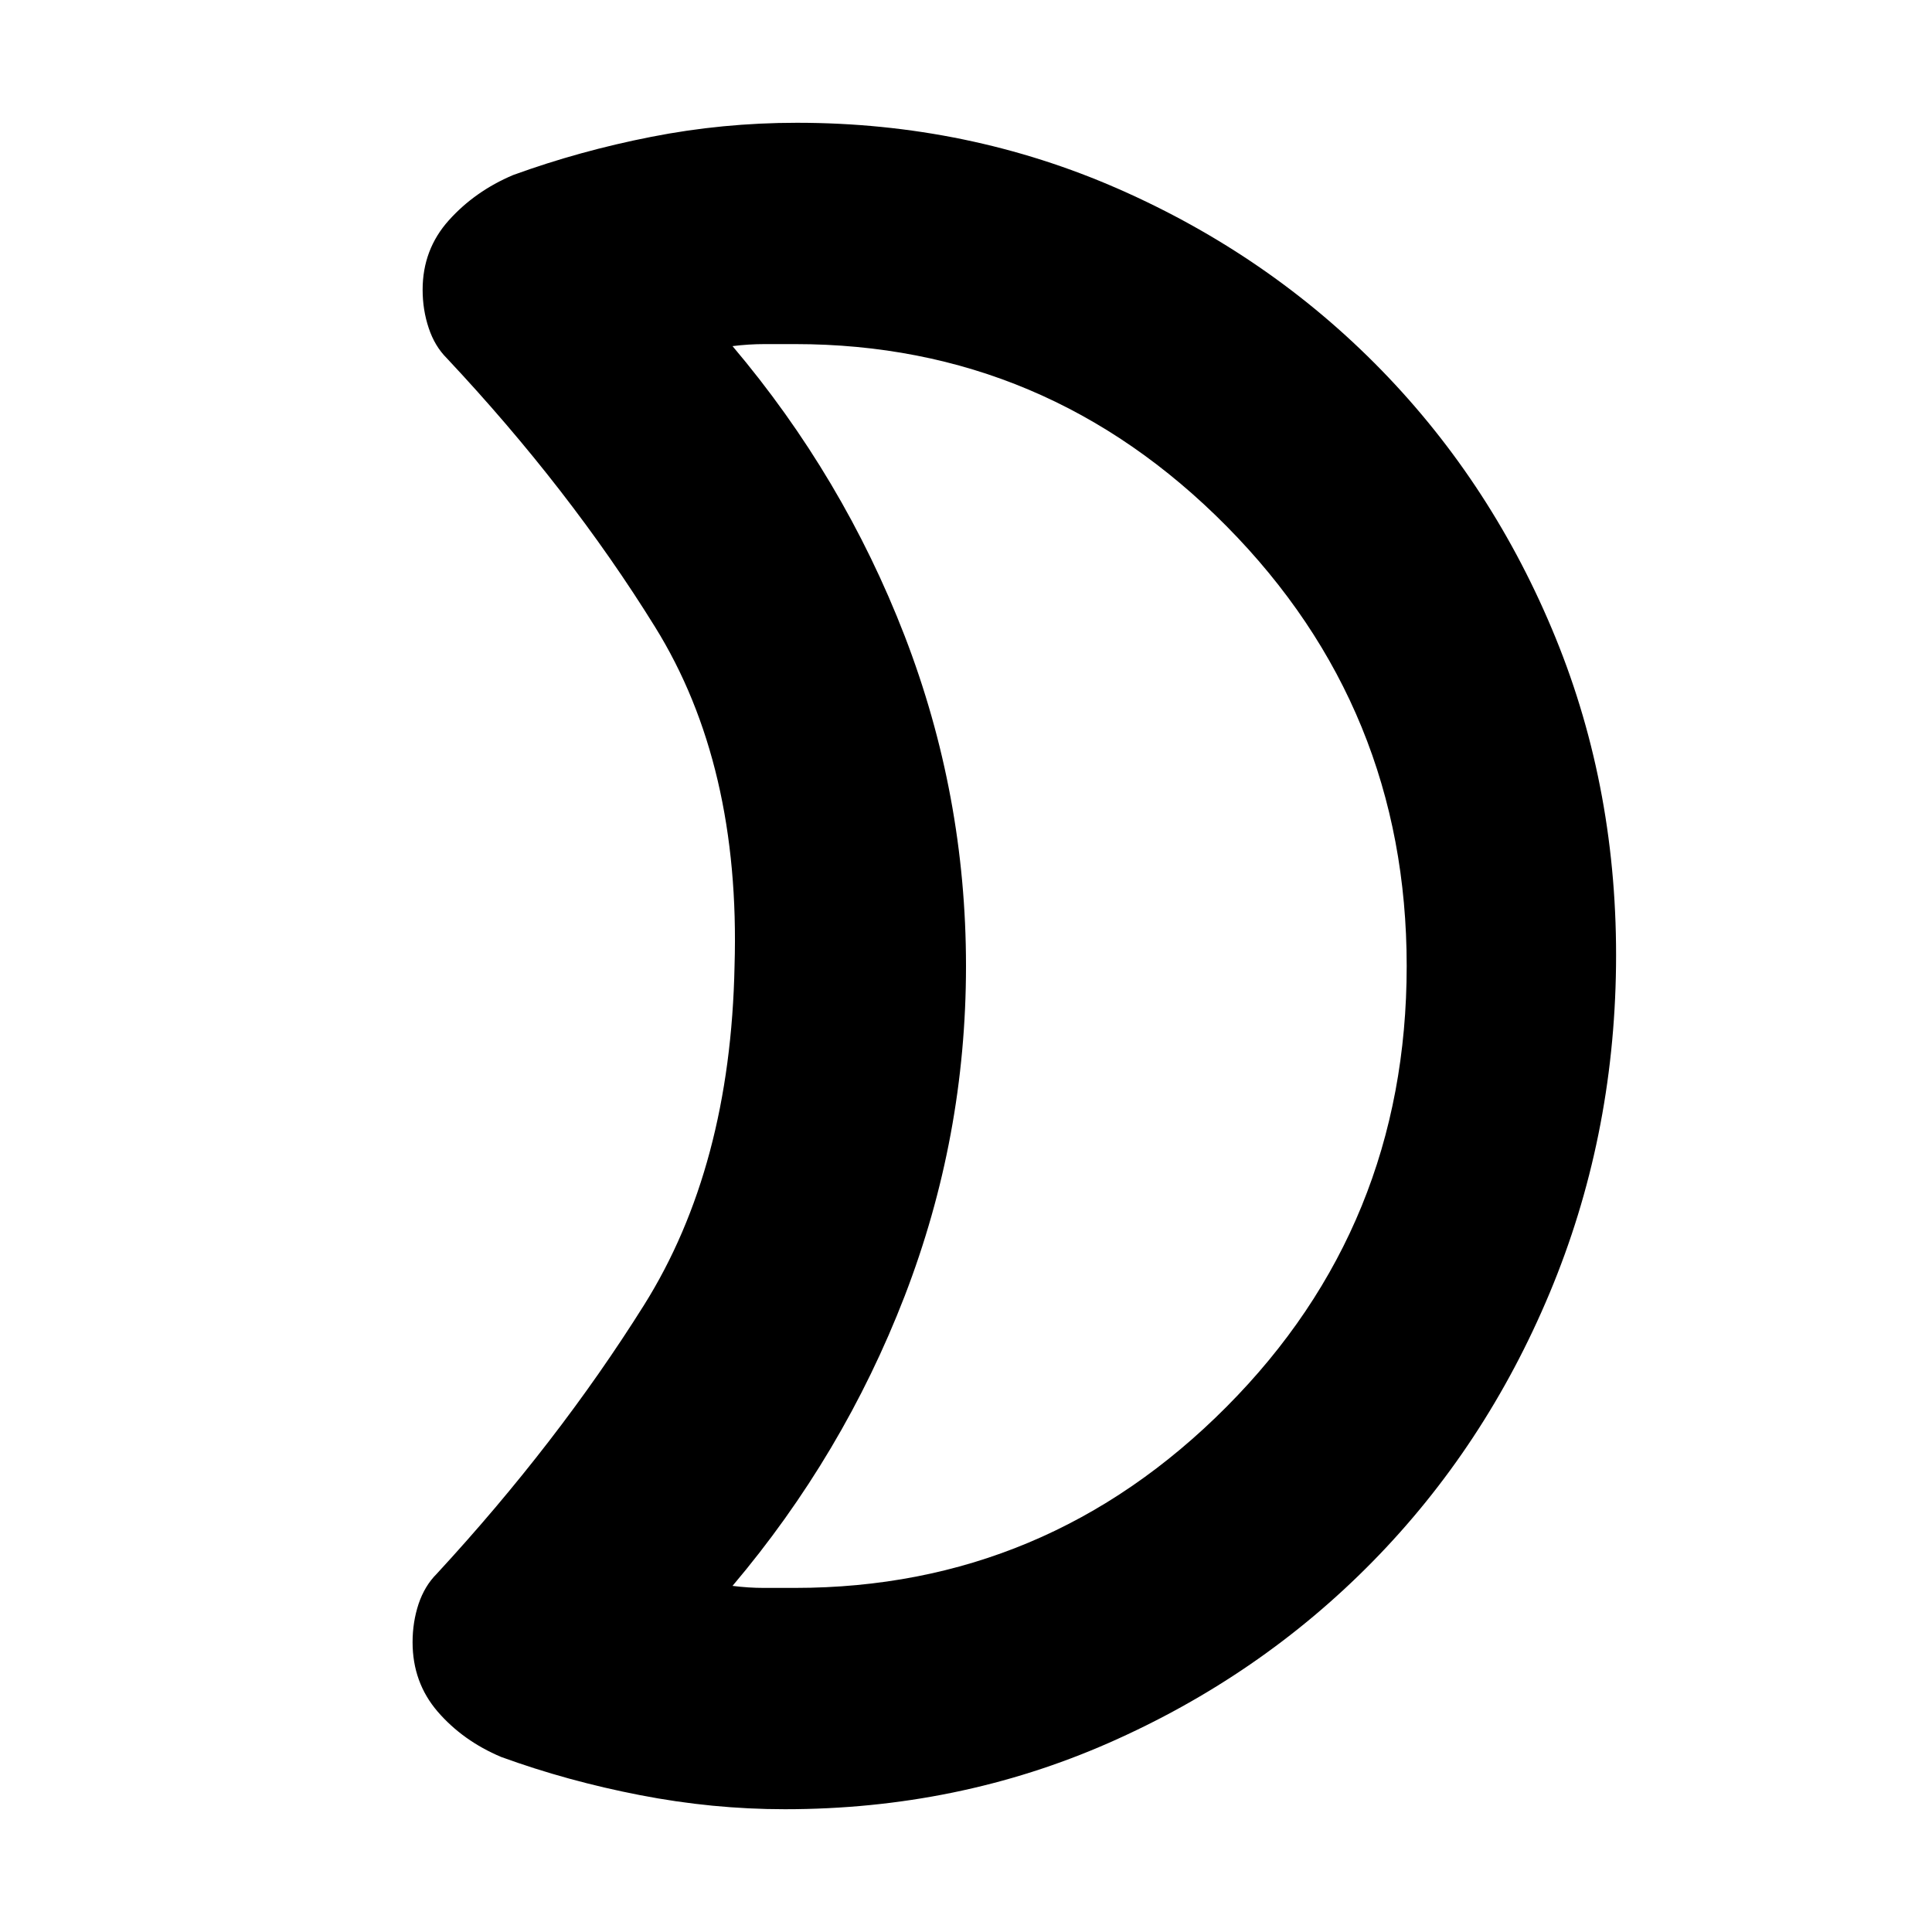 <svg xmlns="http://www.w3.org/2000/svg" height="20" width="20"><path d="M8.229 3.562Q8.083 3.562 7.917 3.562Q7.75 3.562 7.583 3.583Q8.729 4.938 9.365 6.583Q10 8.229 10 10Q10 11.771 9.365 13.417Q8.729 15.062 7.583 16.417Q7.75 16.438 7.906 16.438Q8.062 16.438 8.229 16.438Q10.833 16.438 12.698 14.562Q14.562 12.688 14.562 10Q14.562 7.333 12.698 5.448Q10.833 3.562 8.229 3.562ZM16.729 10Q16.708 11.792 16.042 13.385Q15.375 14.979 14.208 16.167Q13.042 17.354 11.479 18.042Q9.917 18.729 8.125 18.729Q7.375 18.729 6.625 18.583Q5.875 18.438 5.188 18.188Q4.792 18.021 4.531 17.719Q4.271 17.417 4.271 17Q4.271 16.792 4.333 16.604Q4.396 16.417 4.521 16.292Q5.771 14.938 6.667 13.51Q7.562 12.083 7.604 10Q7.667 7.917 6.781 6.49Q5.896 5.062 4.625 3.708Q4.5 3.583 4.438 3.396Q4.375 3.208 4.375 3Q4.375 2.583 4.646 2.281Q4.917 1.979 5.312 1.812Q6 1.562 6.74 1.417Q7.479 1.271 8.25 1.271Q10.021 1.271 11.583 1.958Q13.146 2.646 14.302 3.833Q15.458 5.021 16.104 6.604Q16.75 8.188 16.729 10ZM10 10Q10 10 10 10Q10 10 10 10Q10 10 10 10Q10 10 10 10Q10 10 10 10Q10 10 10 10Q10 10 10 10Q10 10 10 10Q10 10 10 10Q10 10 10 10Q10 10 10 10Q10 10 10 10Z"/></svg>